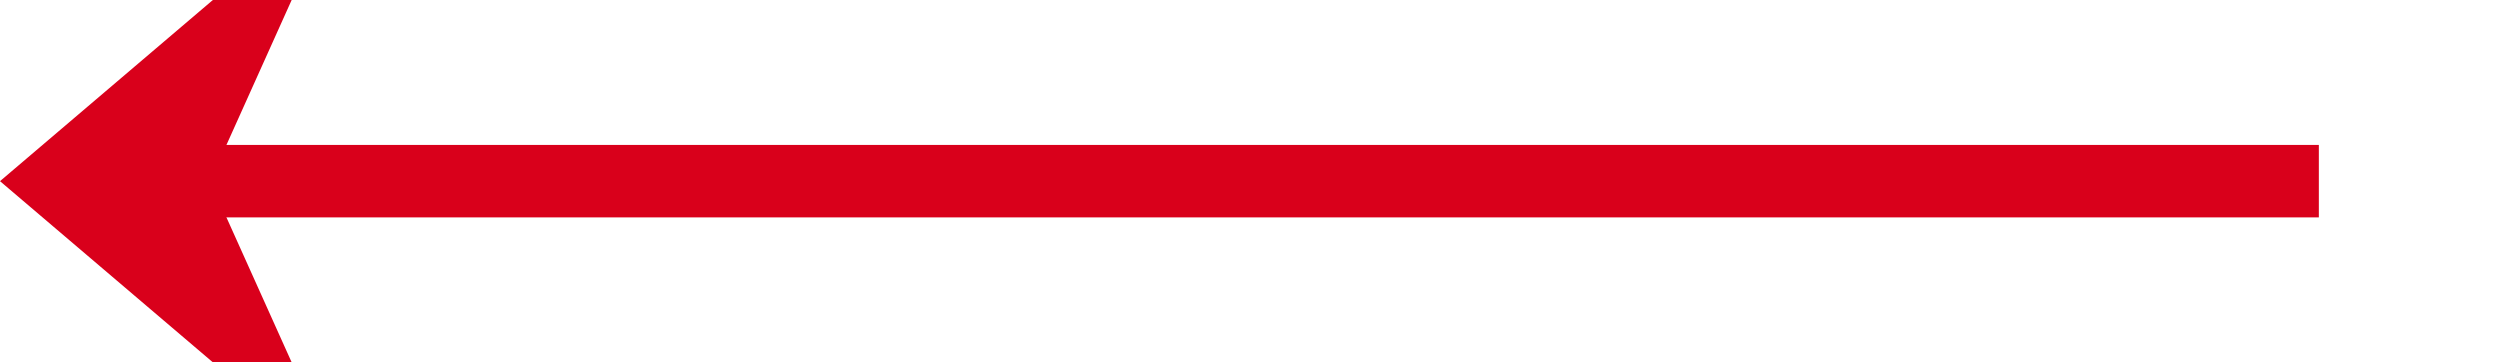 ﻿<?xml version="1.0" encoding="utf-8"?>
<svg version="1.1" xmlns:xlink="http://www.w3.org/1999/xlink" width="69px" height="10px" preserveAspectRatio="xMinYMid meet" viewBox="3001 230 69 8" xmlns="http://www.w3.org/2000/svg">
  <path d="M 3065 234  L 3003 234  " stroke-width="2" stroke-dasharray="0" stroke="rgba(217, 0, 27, 1)" fill="none" class="stroke" />
  <path d="M 3010.4 226  L 3001 234  L 3010.4 242  L 3006.8 234  L 3010.4 226  Z " fill-rule="nonzero" fill="rgba(217, 0, 27, 1)" stroke="none" class="fill" />
</svg>